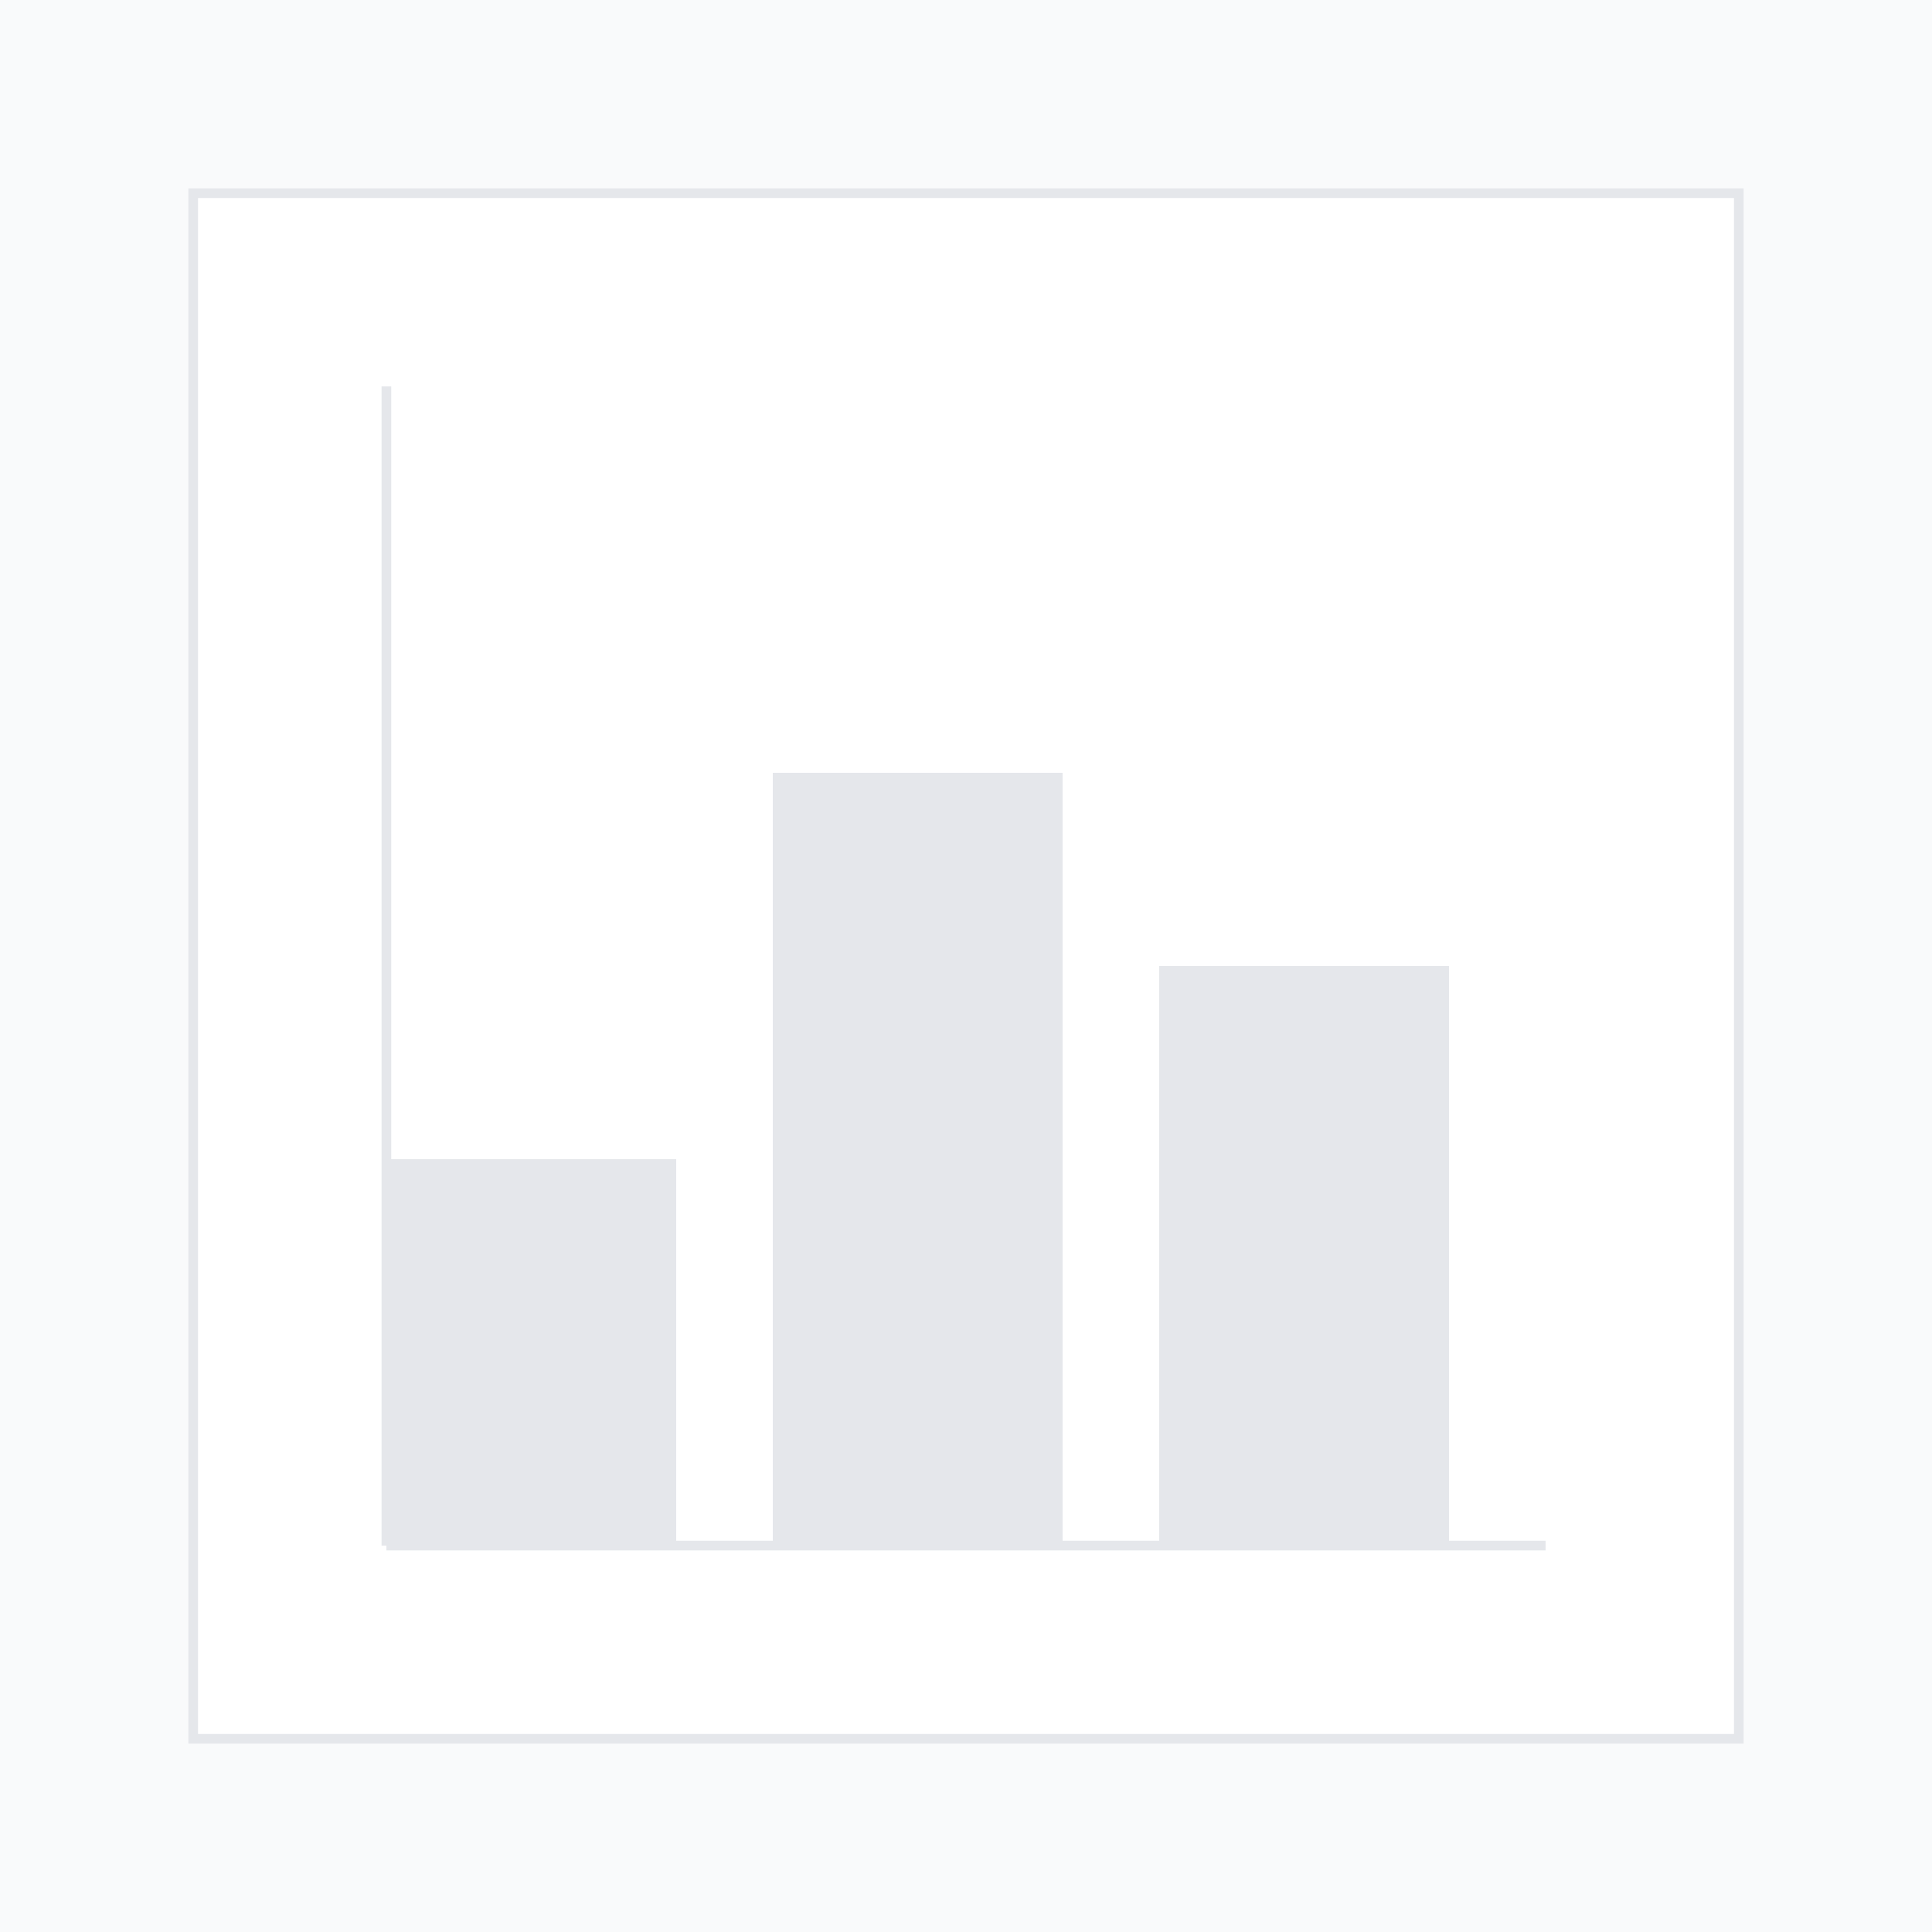 <?xml version="1.0" encoding="UTF-8"?>
<svg width="200" height="200" viewBox="0 0 200 200" fill="none" xmlns="http://www.w3.org/2000/svg">
  <!-- Background Grid -->
  <path d="M0 0h200v200H0z" fill="#F9FAFB"/>
  <path d="M20 20h160v160H20z" fill="#fff" stroke="#E5E7EB"/>
  
  <!-- Chart Elements -->
  <path d="M40 160v-40h30v40z" fill="#E5E7EB"/>
  <path d="M80 160v-80h30v80z" fill="#E5E7EB"/>
  <path d="M120 160v-60h30v60z" fill="#E5E7EB"/>
  
  <!-- Axis Lines -->
  <path d="M40 40v120M40 160h120" stroke="#E5E7EB"/>
</svg> 